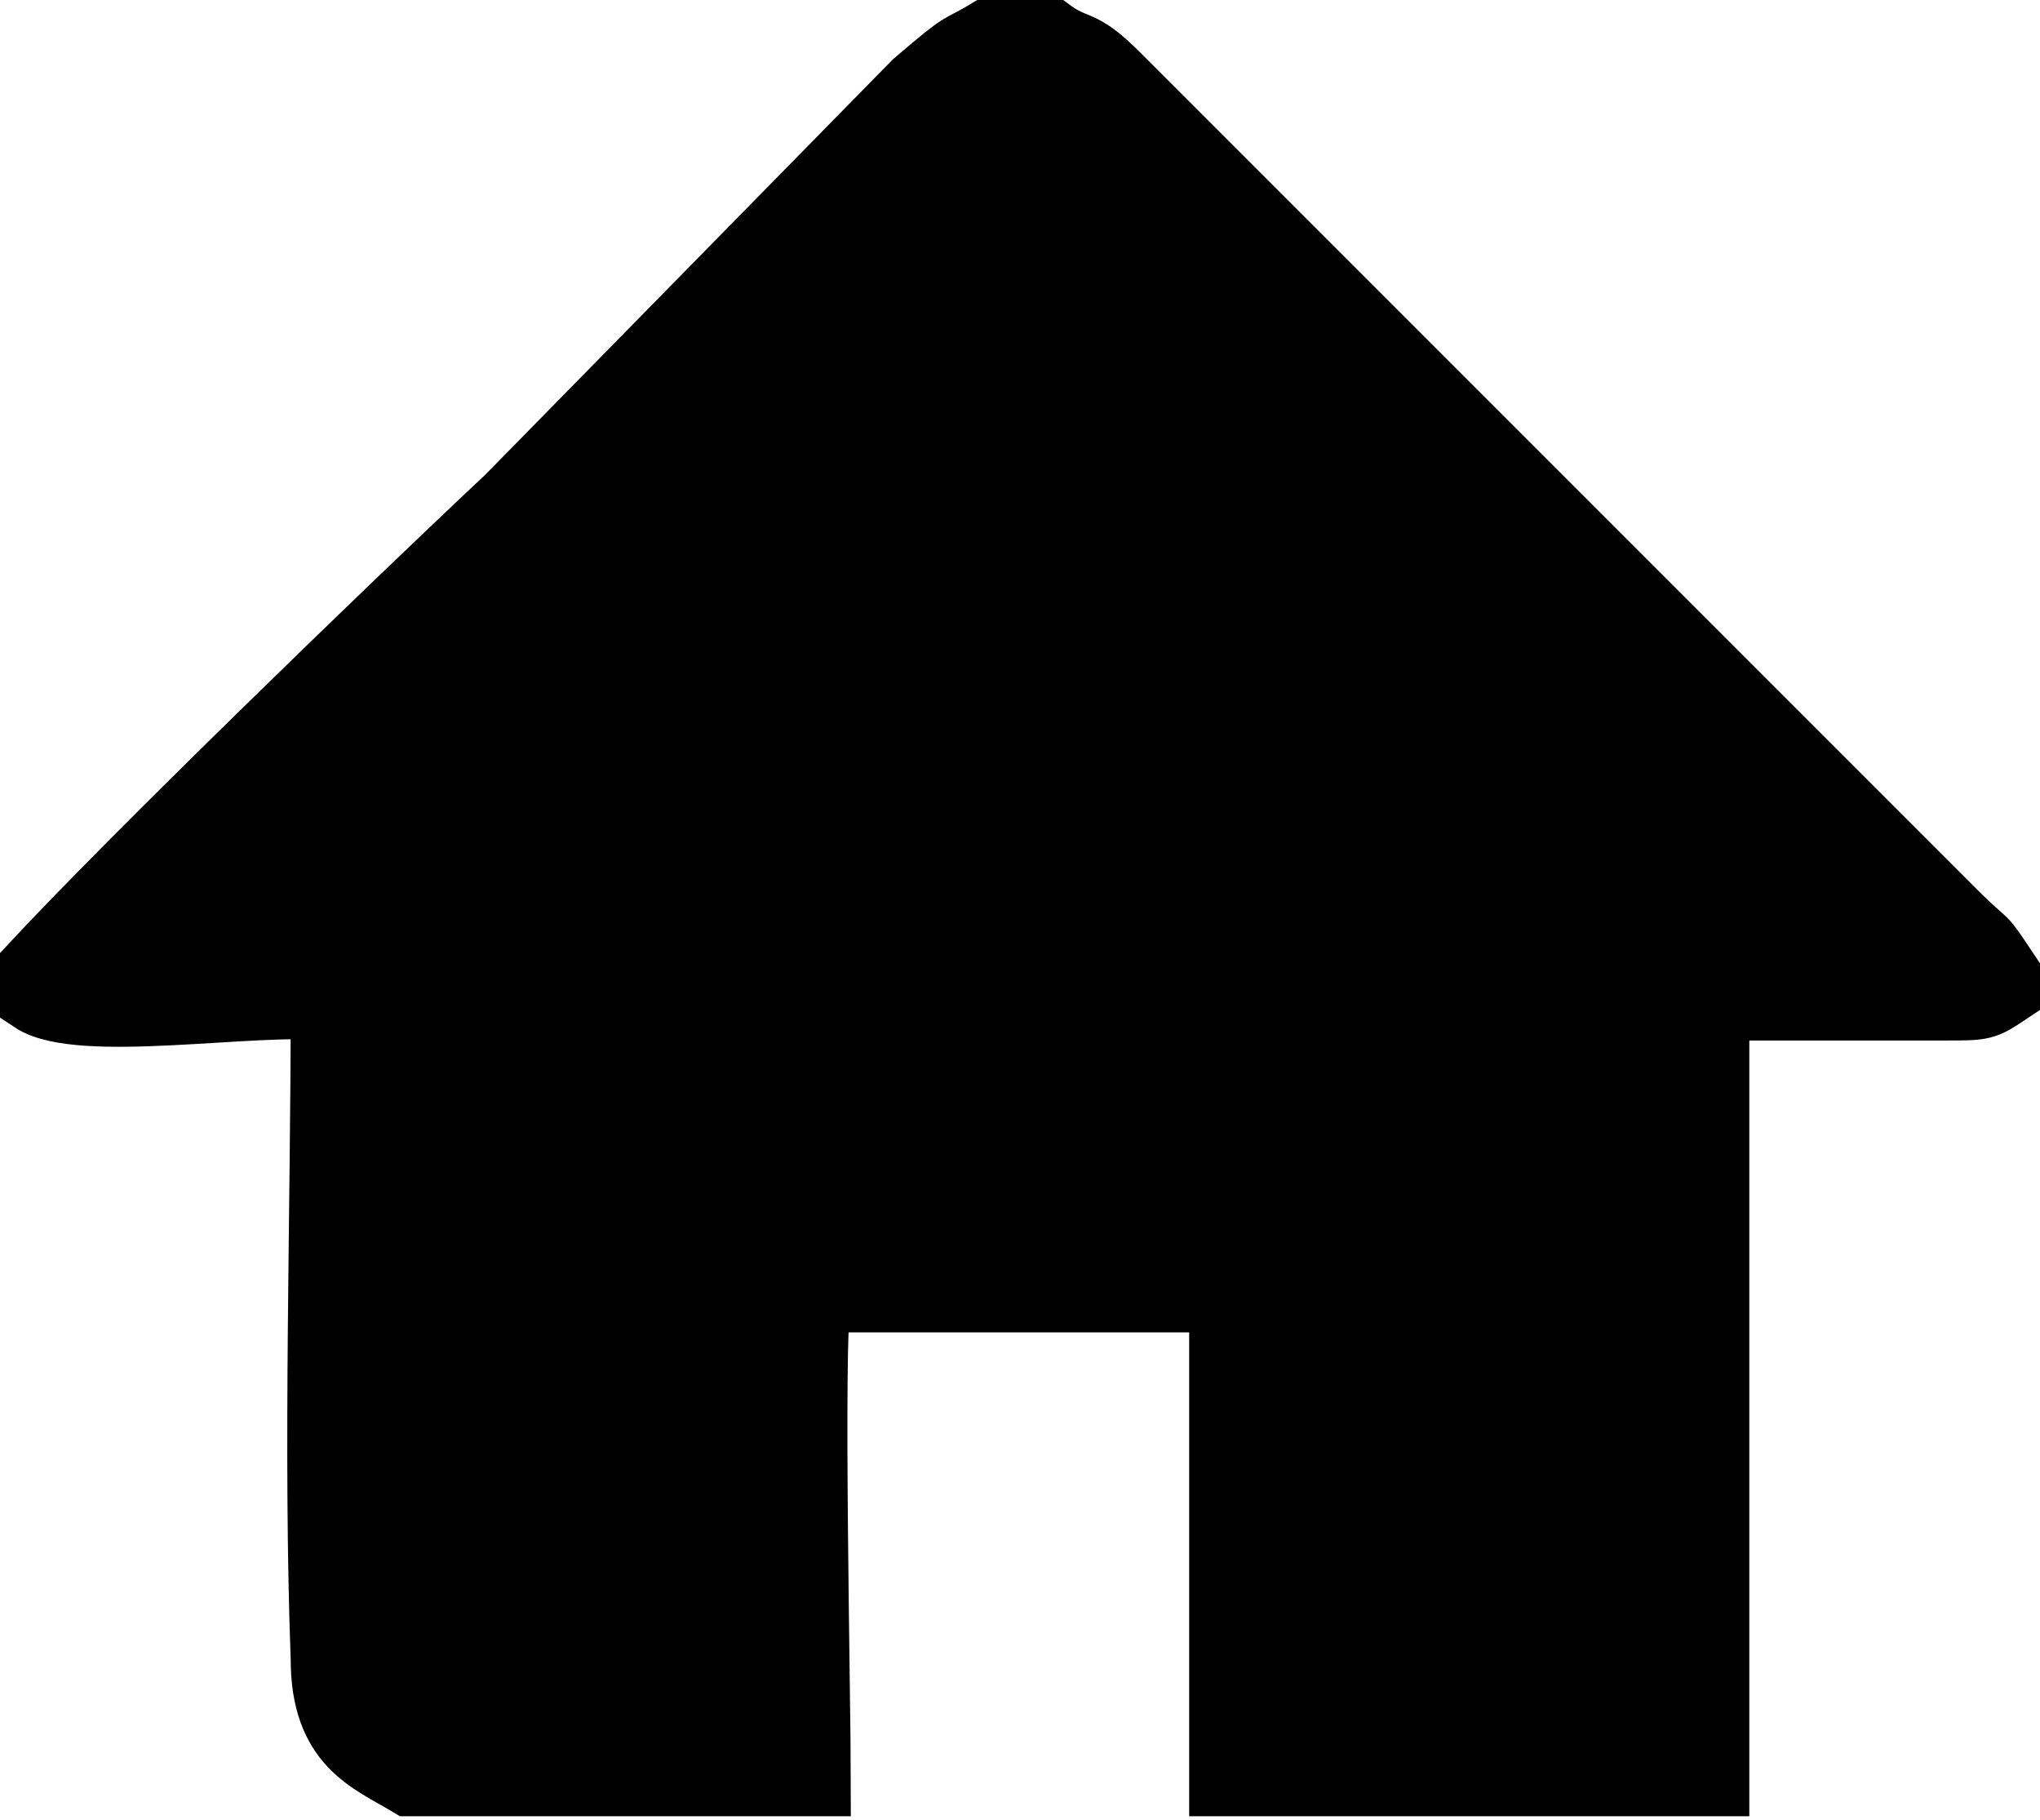 <?xml version="1.0" encoding="UTF-8"?>
<!DOCTYPE svg PUBLIC "-//W3C//DTD SVG 1.1//EN" "http://www.w3.org/Graphics/SVG/1.1/DTD/svg11.dtd">
<!-- Creator: CorelDRAW X7 -->
<svg xmlns="http://www.w3.org/2000/svg" xml:space="preserve" width="5.935mm" height="5.295mm" version="1.1" style="shape-rendering:geometricPrecision; text-rendering:geometricPrecision; image-rendering:optimizeQuality; fill-rule:evenodd; clip-rule:evenodd"
viewBox="0 0 265 237"
 xmlns:xlink="http://www.w3.org/1999/xlink">
 <defs>
  <style type="text/css">
   <![CDATA[
    .str0 {stroke:black;stroke-width:8.941}
    .fil0 {fill:black}
   ]]>
  </style>
 </defs>
 <g id="Capa_x0020_1">
  <path class="fil0 str0" d="M129 4l7 0c4,3 4,1 9,6l109 109c5,5 3,2 7,8l0 2c-3,2 -3,2 -8,2l-30 0 0 101 -64 0 0 -63 -53 0c-1,6 0,53 0,63l-53 0c-5,-3 -11,-5 -11,-16 -1,-27 0,-58 0,-85 -9,-1 -32,3 -38,-1l0 -4c13,-14 46,-46 62,-61l53 -54c7,-6 5,-4 10,-7z"/>
 </g>
</svg>

